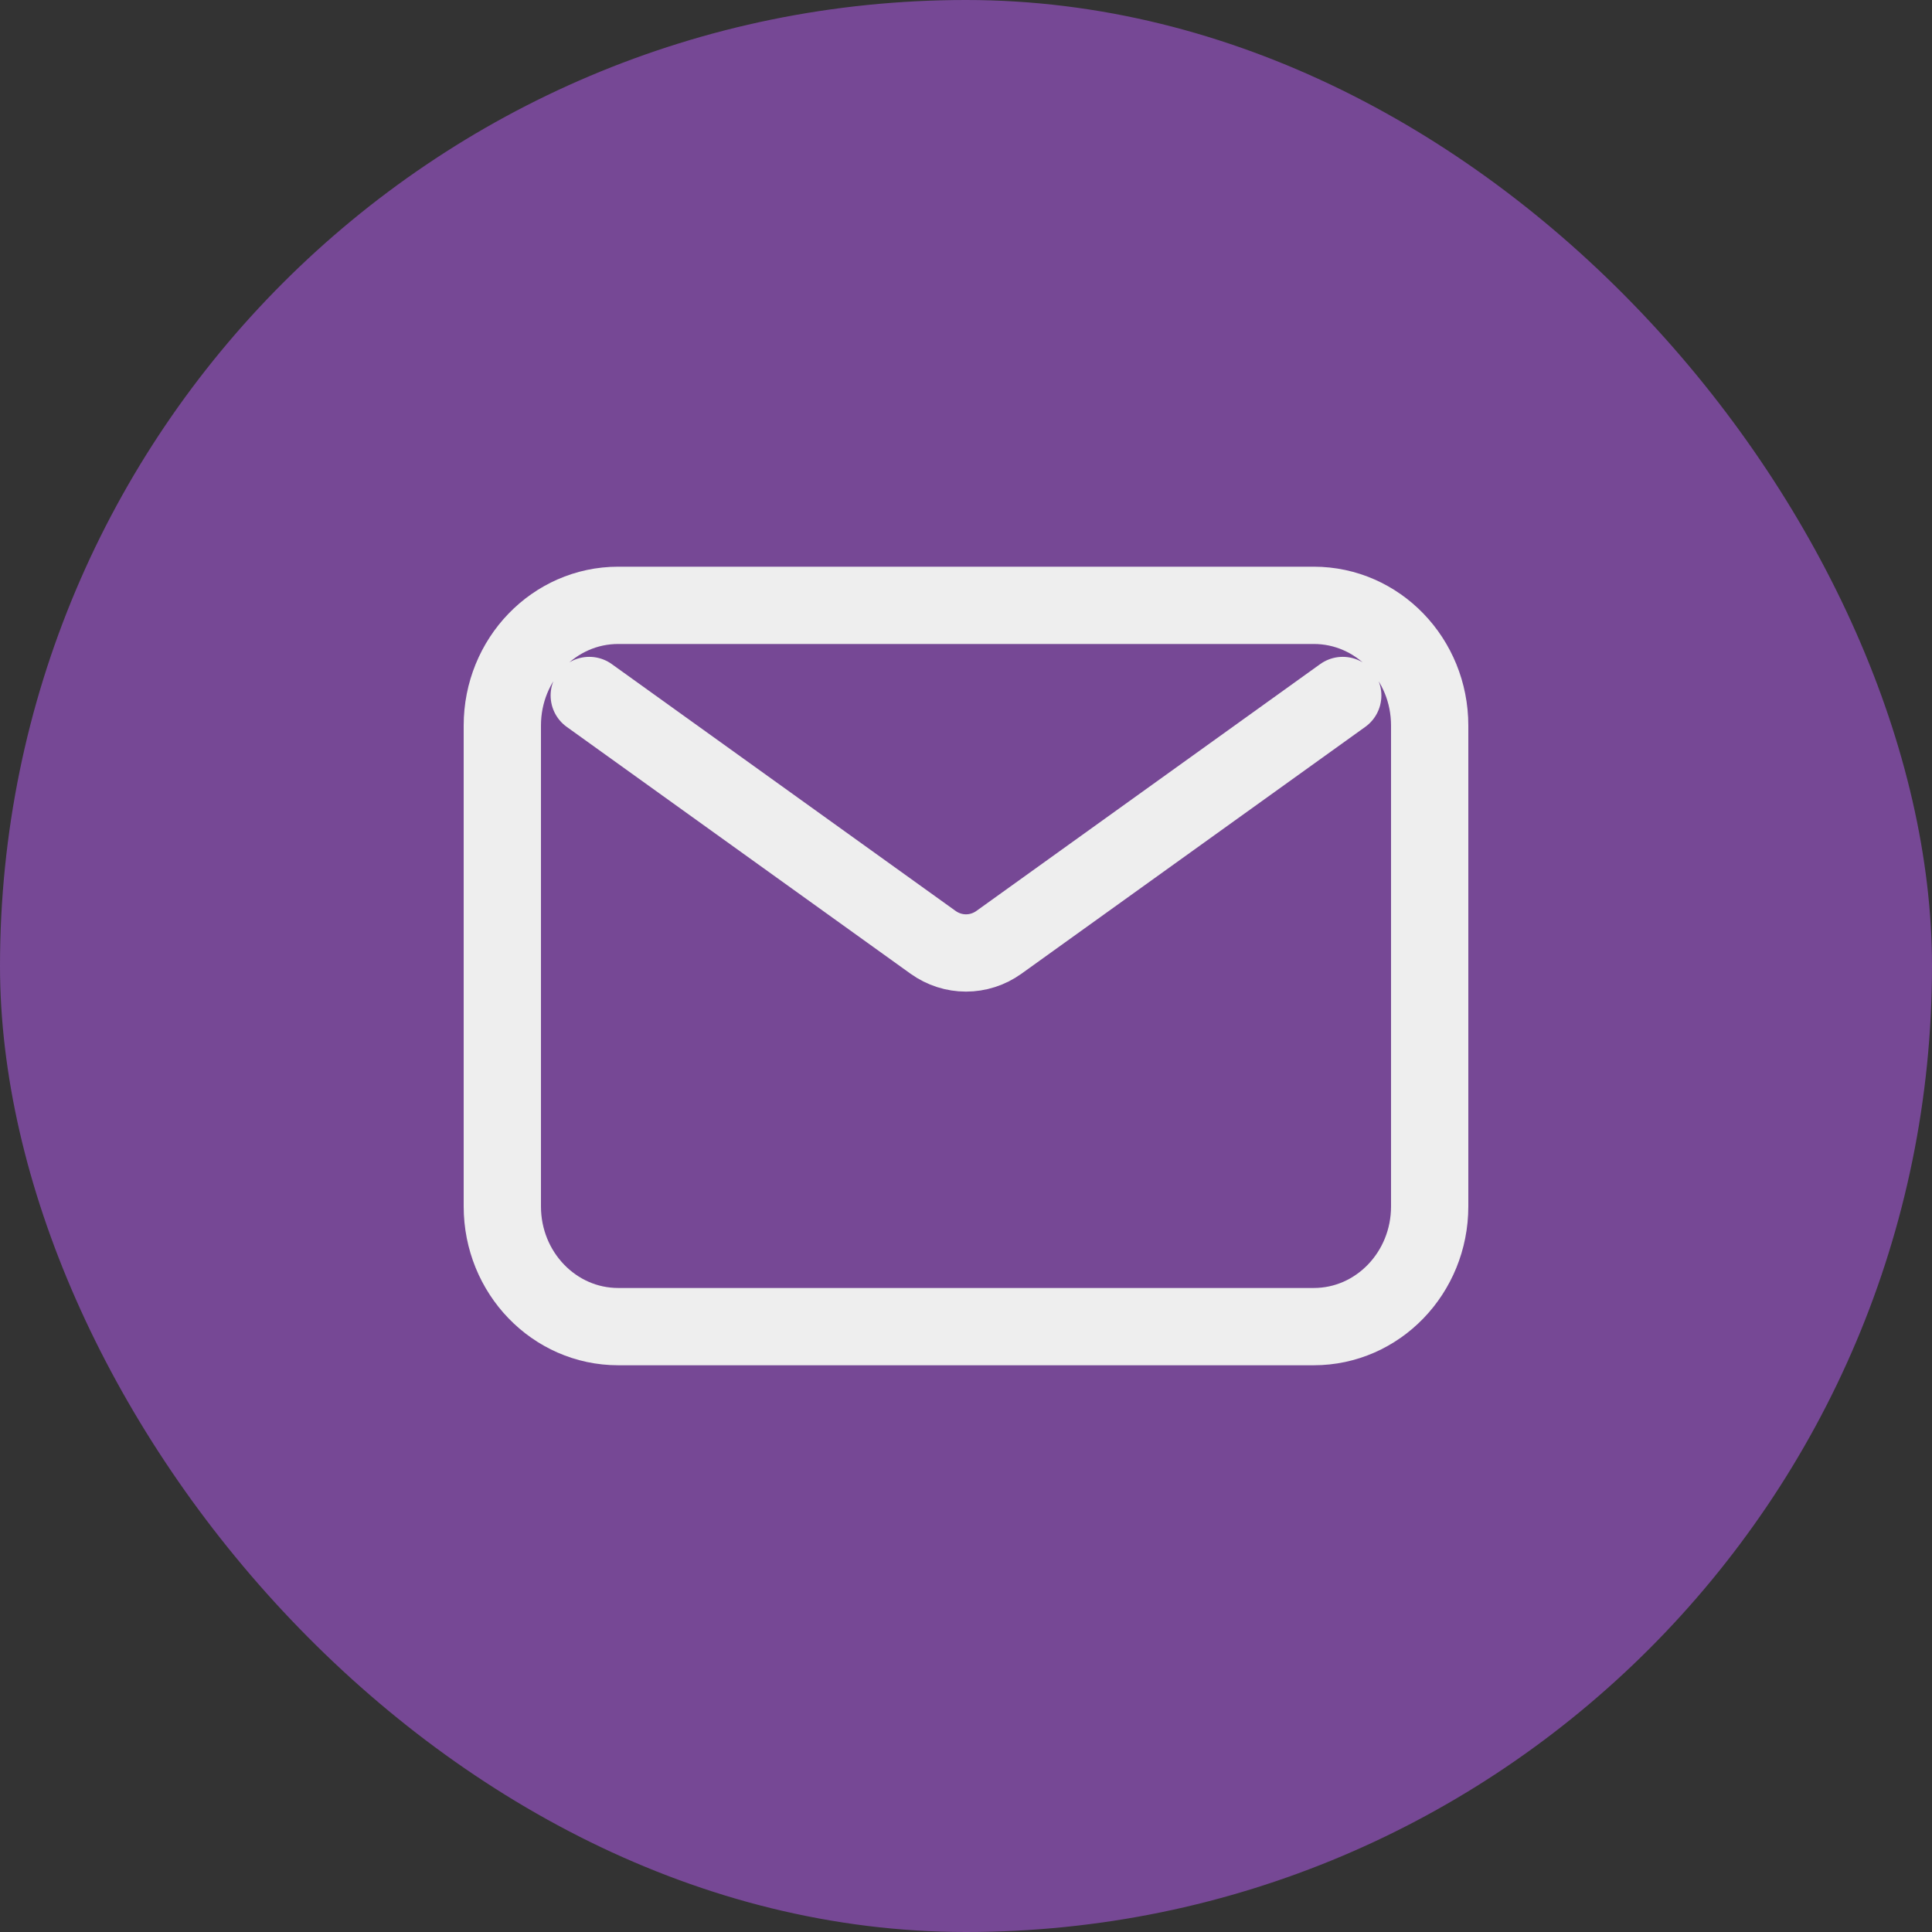 <svg width="50" height="50" viewBox="0 0 50 50" fill="none" xmlns="http://www.w3.org/2000/svg">
<rect x="0" y="0" width="50" height="50" fill="#333333" stroke="none"/>
<rect width="50" height="50" rx="25" fill="#764895"/>
<path d="M15.25 17.999L24.146 24.386C24.66 24.755 25.34 24.755 25.854 24.386L34.75 17.999M16 34.333H34C35.657 34.333 37 32.94 37 31.222V18.777C37 17.059 35.657 15.666 34 15.666H16C14.343 15.666 13 17.059 13 18.777V31.222C13 32.94 14.343 34.333 16 34.333Z" stroke="#EEEEEE" stroke-width="2" stroke-linecap="round" stroke-linejoin="round"/>
</svg>
